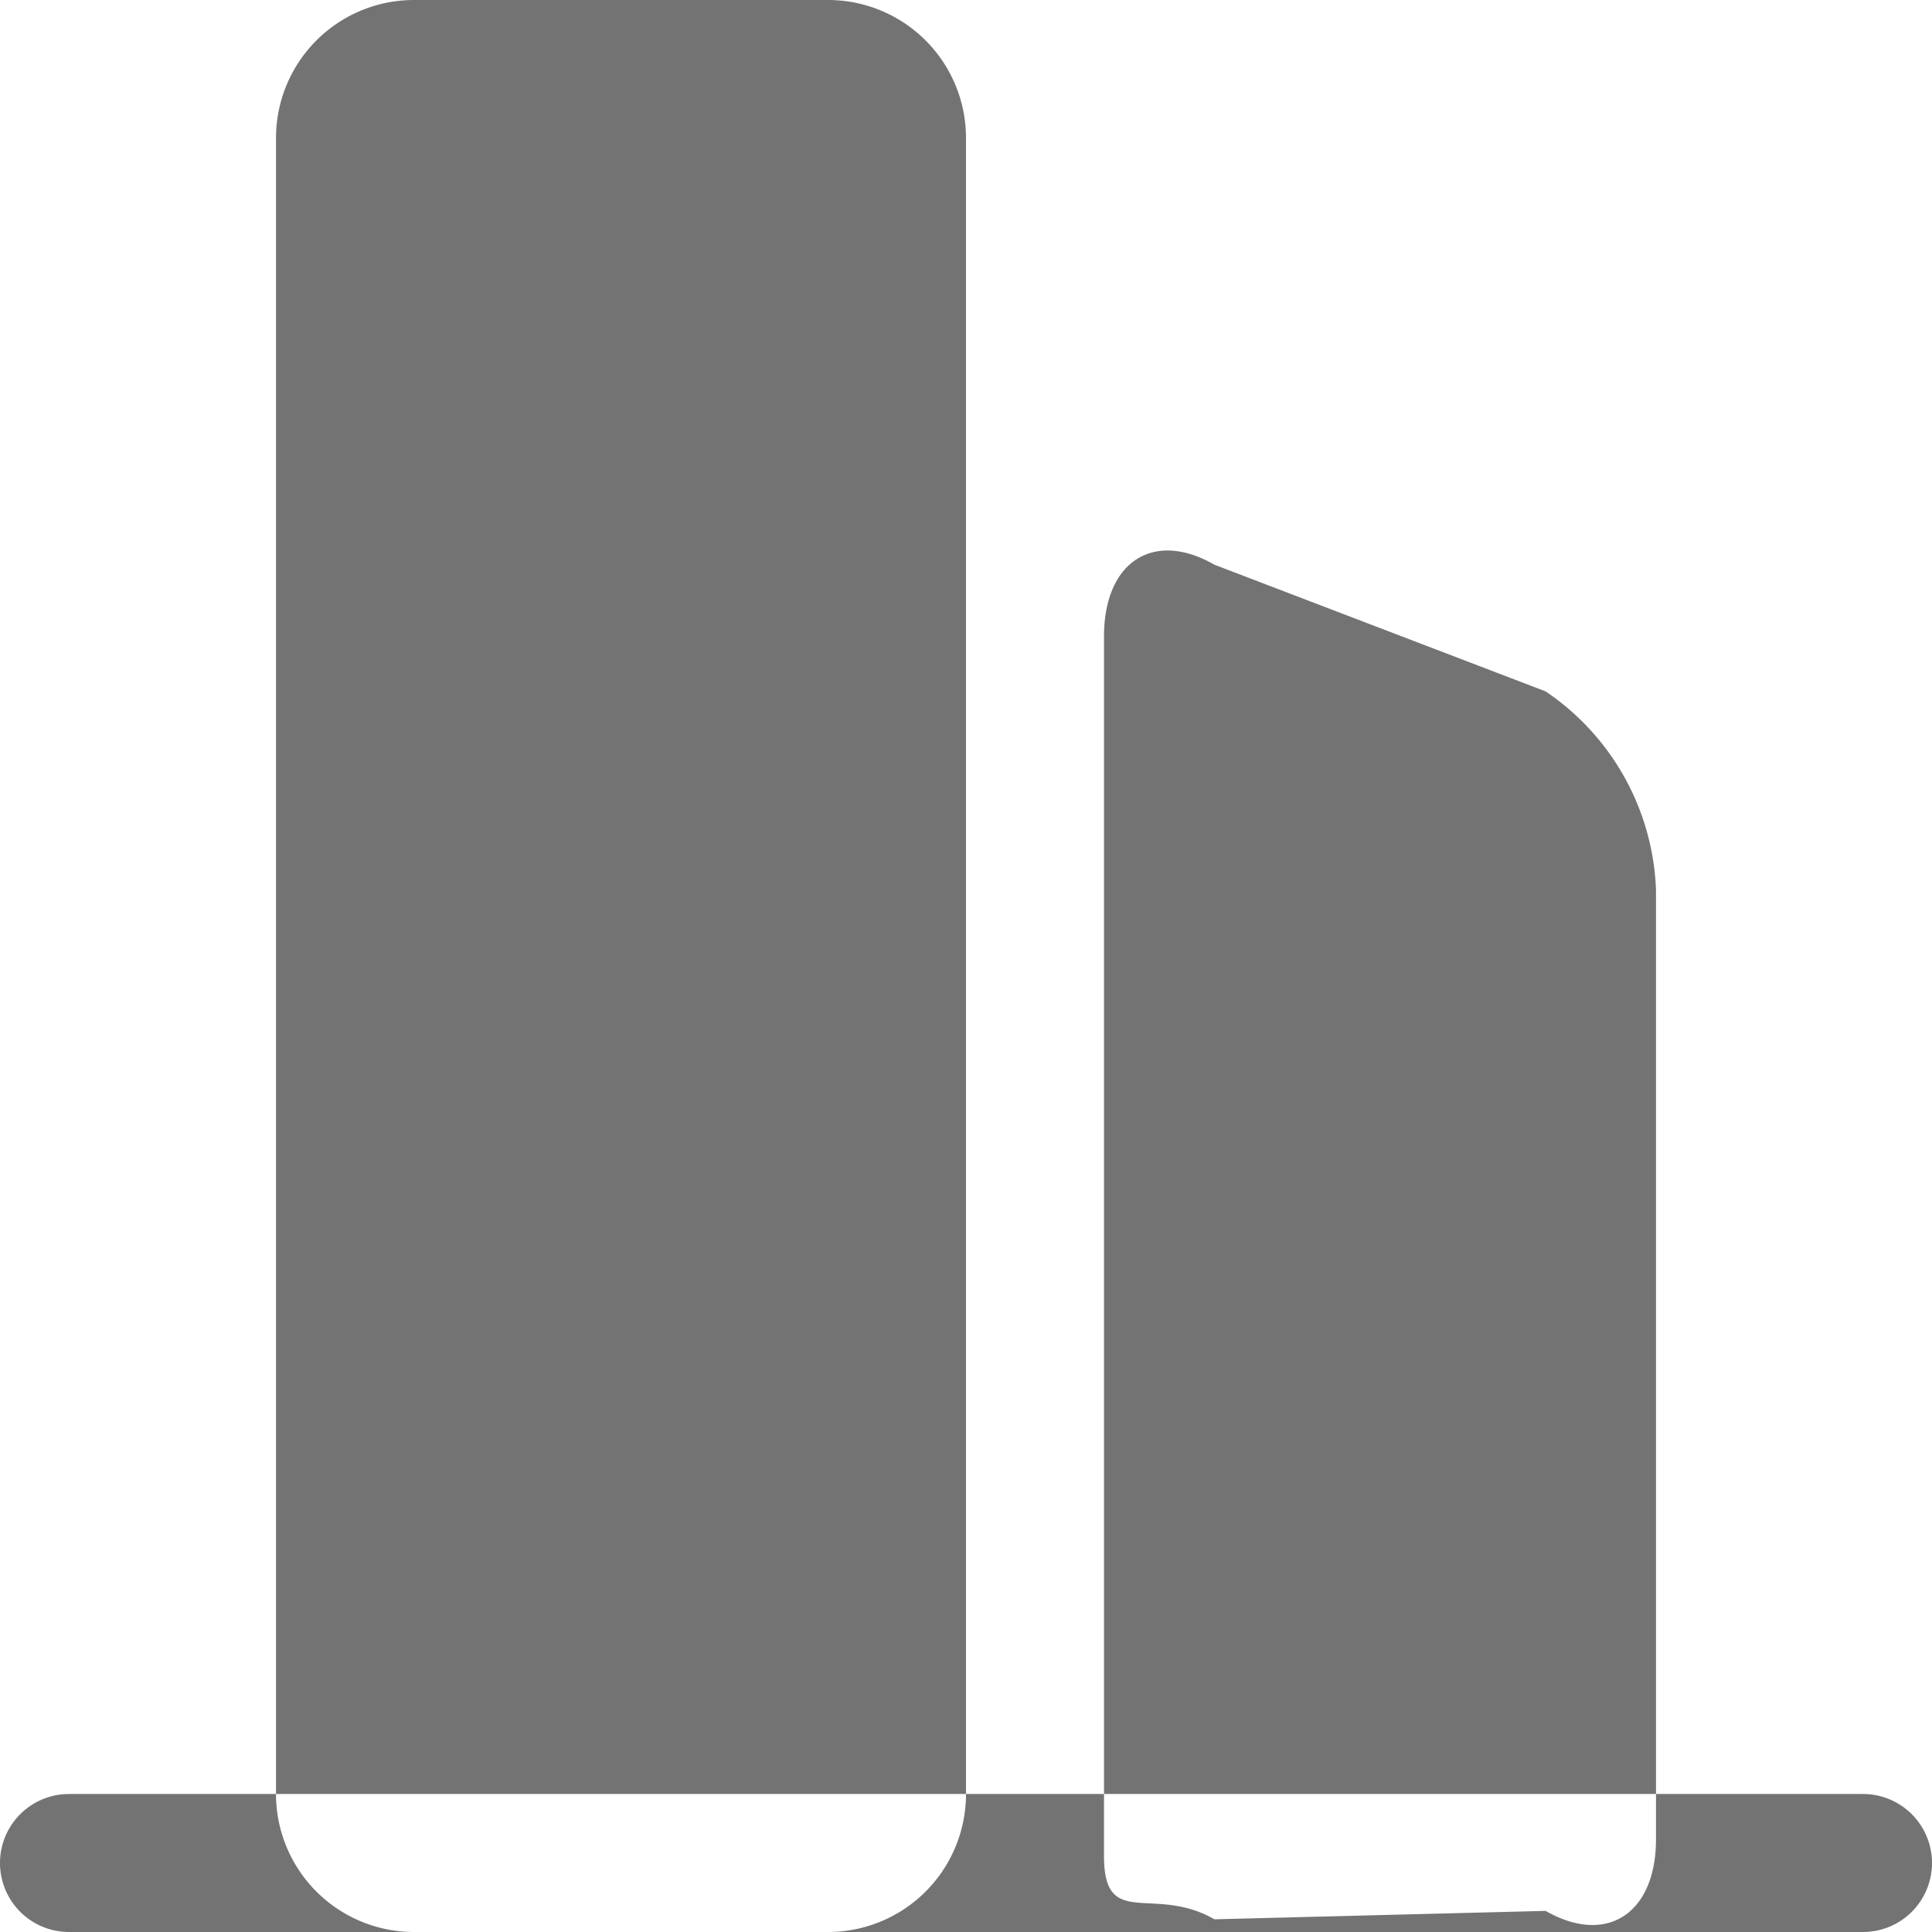 <svg xmlns="http://www.w3.org/2000/svg" width="14" height="14" viewBox="0 0 14 14">
<defs>
    <style>
      .cls-1 {
        fill: #737373;
        fill-rule: evenodd;
      }
    </style>
  </defs>
  <path id="企业_默认" data-name="企业 默认" class="cls-1" d="M168,218h3a1,1,0,0,1,1,1v12a1,1,0,0,1-1,1h-3a1,1,0,0,1-1-1V219A1,1,0,0,1,168,218Zm-2.5,13h13a0.5,0.5,0,0,1,0,1h-13A0.5,0.5,0,0,1,165.5,231Zm8.3-8.908,2.4,0.918a1.817,1.817,0,0,1,.8,1.439v6.878c0,0.541-.358.773-0.8,0.52l-2.4.061c-0.442-.254-0.8.082-0.8-0.459v-8.837C173,222.071,173.358,221.838,173.8,222.092Z" transform="translate(-165 -218)"/>
</svg>
